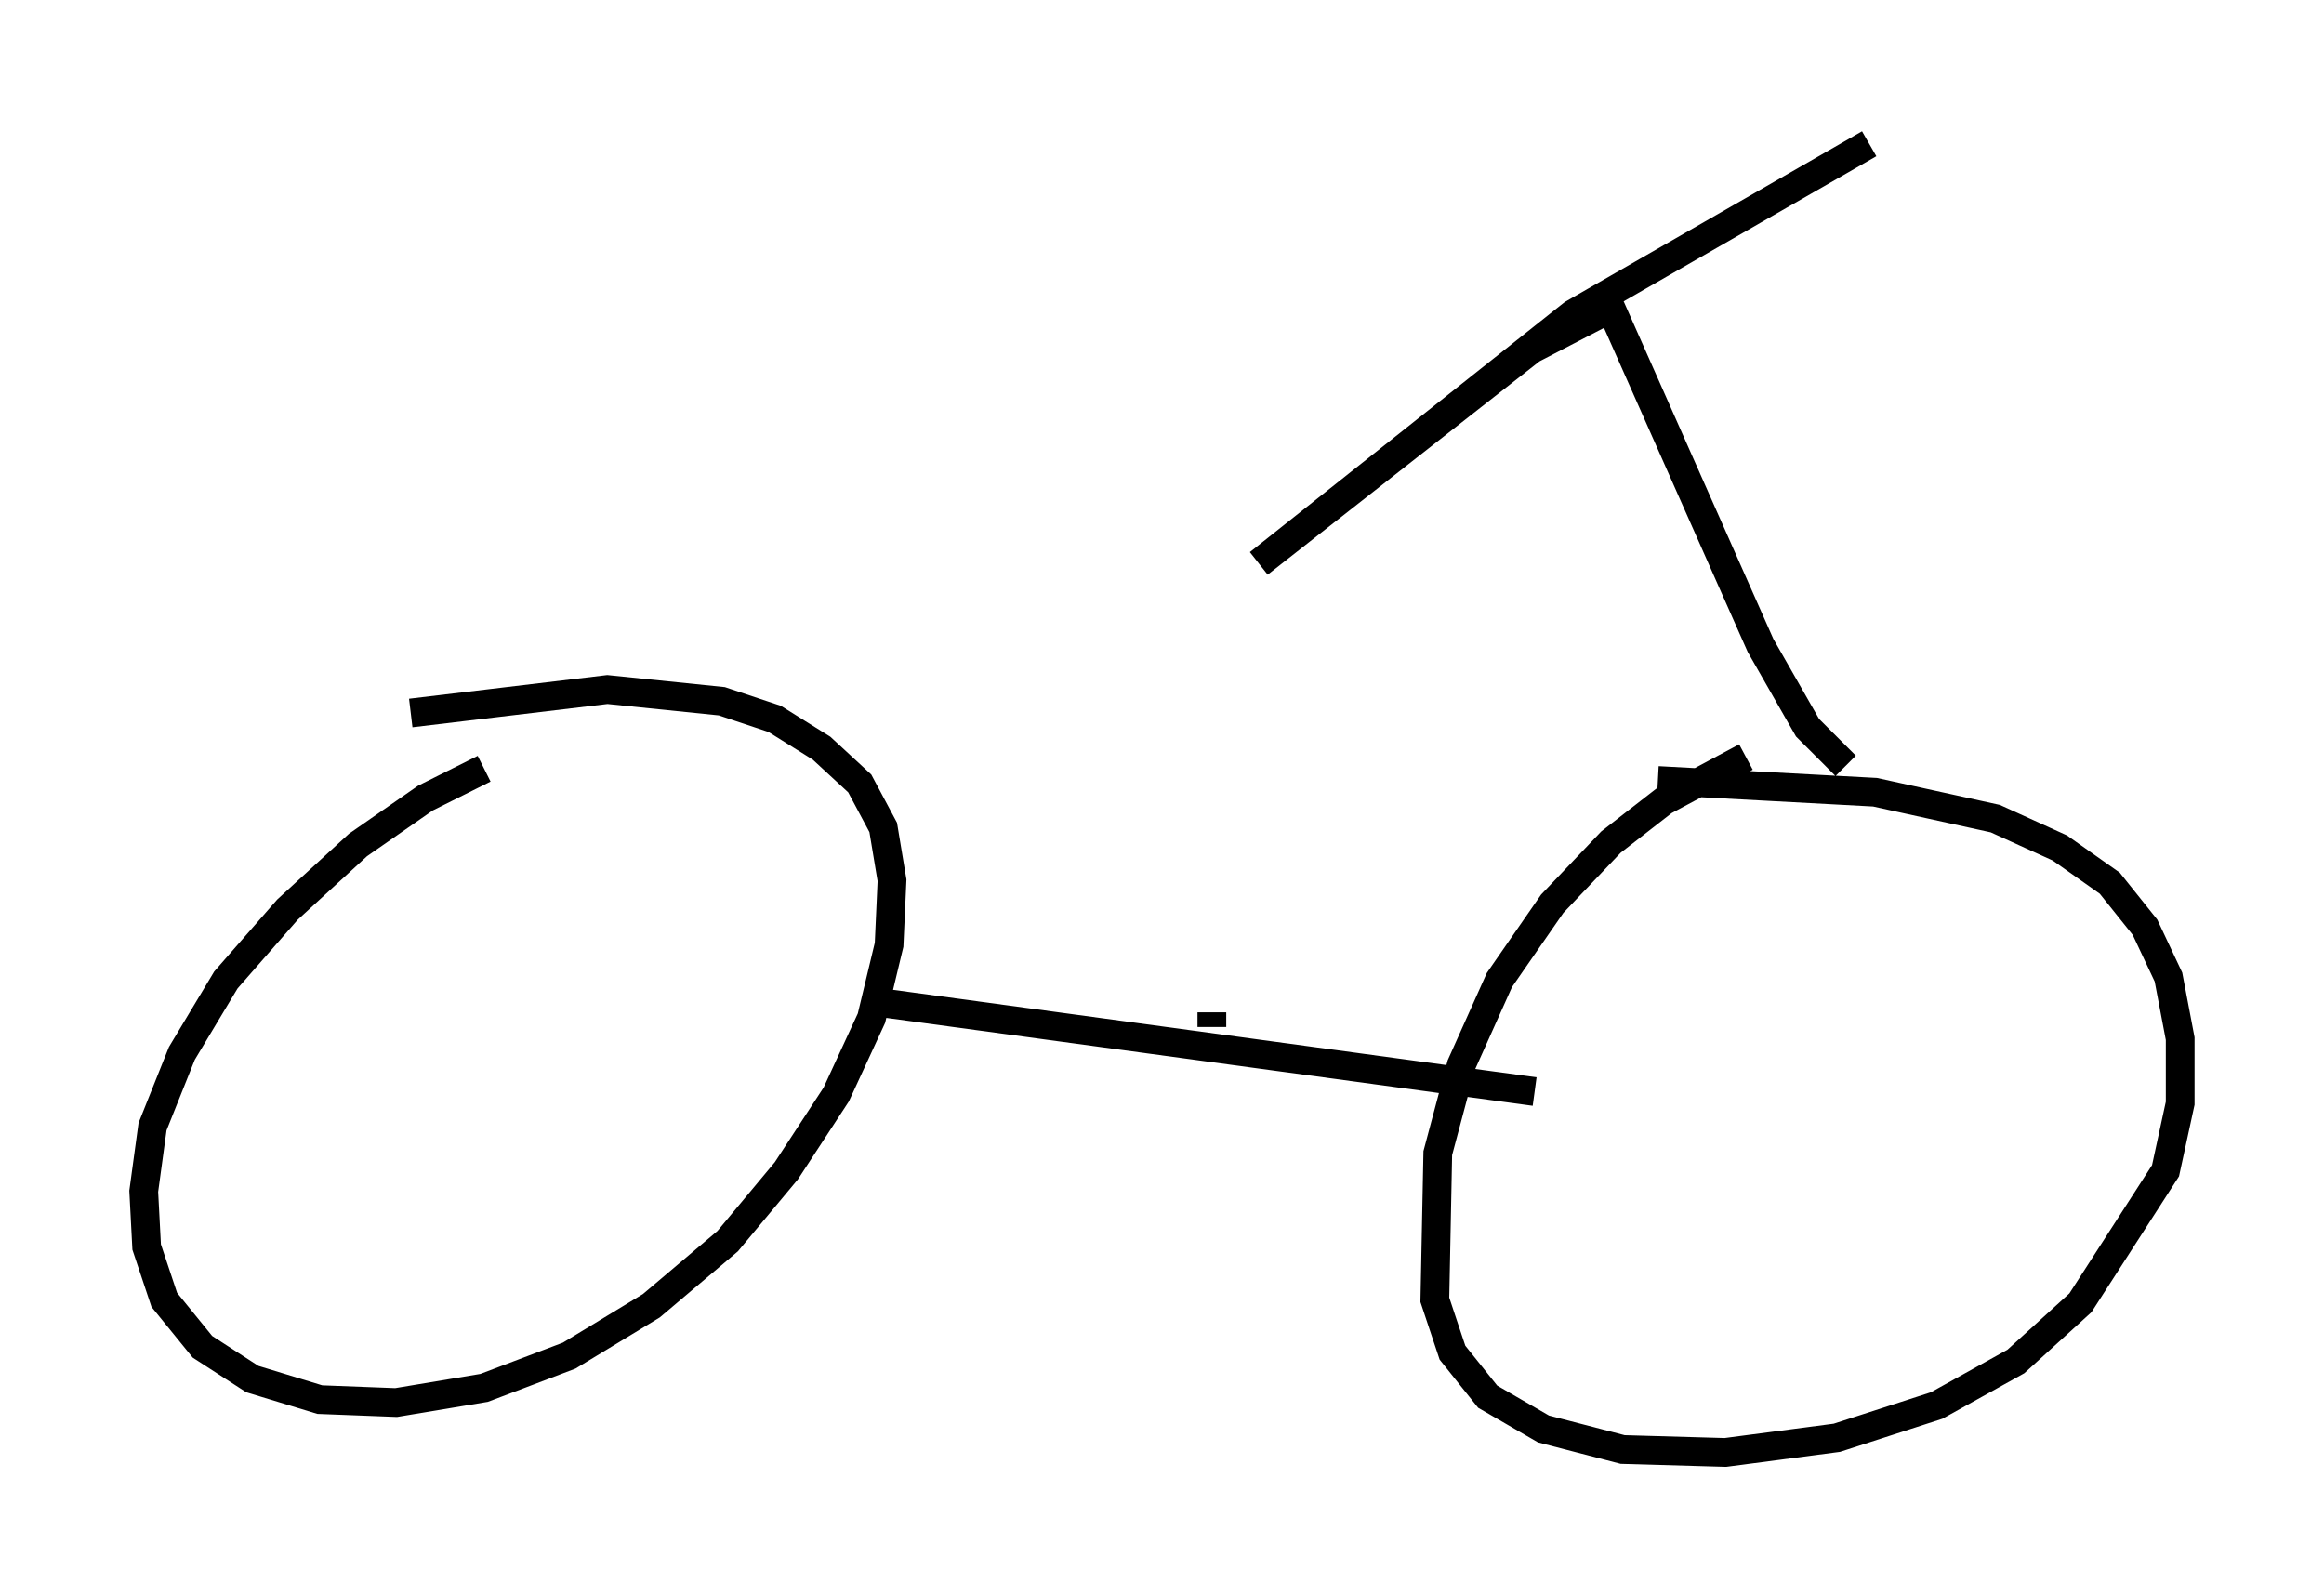 <?xml version="1.0" encoding="utf-8" ?>
<svg baseProfile="full" height="55.53" version="1.1" width="80.847" xmlns="http://www.w3.org/2000/svg" xmlns:ev="http://www.w3.org/2001/xml-events" xmlns:xlink="http://www.w3.org/1999/xlink"><defs /><rect fill="white" height="55.53" width="80.847" x="0" y="0" /><path d="M19.19, 26.131 m-2.348, 0.613 l-2.042, 1.021 -2.348, 1.633 l-2.45, 2.246 -2.144, 2.45 l-1.531, 2.552 -1.021, 2.552 l-0.306, 2.246 0.102, 1.94 l0.613, 1.838 1.327, 1.633 l1.735, 1.123 2.348, 0.715 l2.654, 0.102 3.063, -0.51 l2.96, -1.123 2.858, -1.735 l2.654, -2.246 2.042, -2.45 l1.735, -2.654 1.225, -2.654 l0.613, -2.552 0.102, -2.246 l-0.306, -1.838 -0.817, -1.531 l-1.327, -1.225 -1.633, -1.021 l-1.838, -0.613 -3.981, -0.408 l-6.84, 0.817 m46.448, 1.531 l-2.858, 1.531 -1.838, 1.429 l-2.042, 2.144 -1.838, 2.654 l-1.327, 2.96 -0.817, 3.063 l-0.102, 5.104 0.613, 1.838 l1.225, 1.531 1.94, 1.123 l2.756, 0.715 3.573, 0.102 l3.879, -0.51 3.471, -1.123 l2.756, -1.531 2.246, -2.042 l2.96, -4.594 0.51, -2.348 l0.0, -2.246 -0.408, -2.144 l-0.817, -1.735 -1.225, -1.531 l-1.735, -1.225 -2.246, -1.021 l-4.185, -0.919 -7.554, -0.408 m6.533, -0.51 l-1.327, -1.327 -1.633, -2.858 l-5.206, -11.74 -2.756, 1.429 l-9.494, 7.452 10.923, -8.677 l10.311, -5.921 m-34.913, 29.809 l23.275, 3.165 m-11.229, -2.246 l0.0, -0.51 " fill="none" stroke="black" stroke-width="1" /></svg>